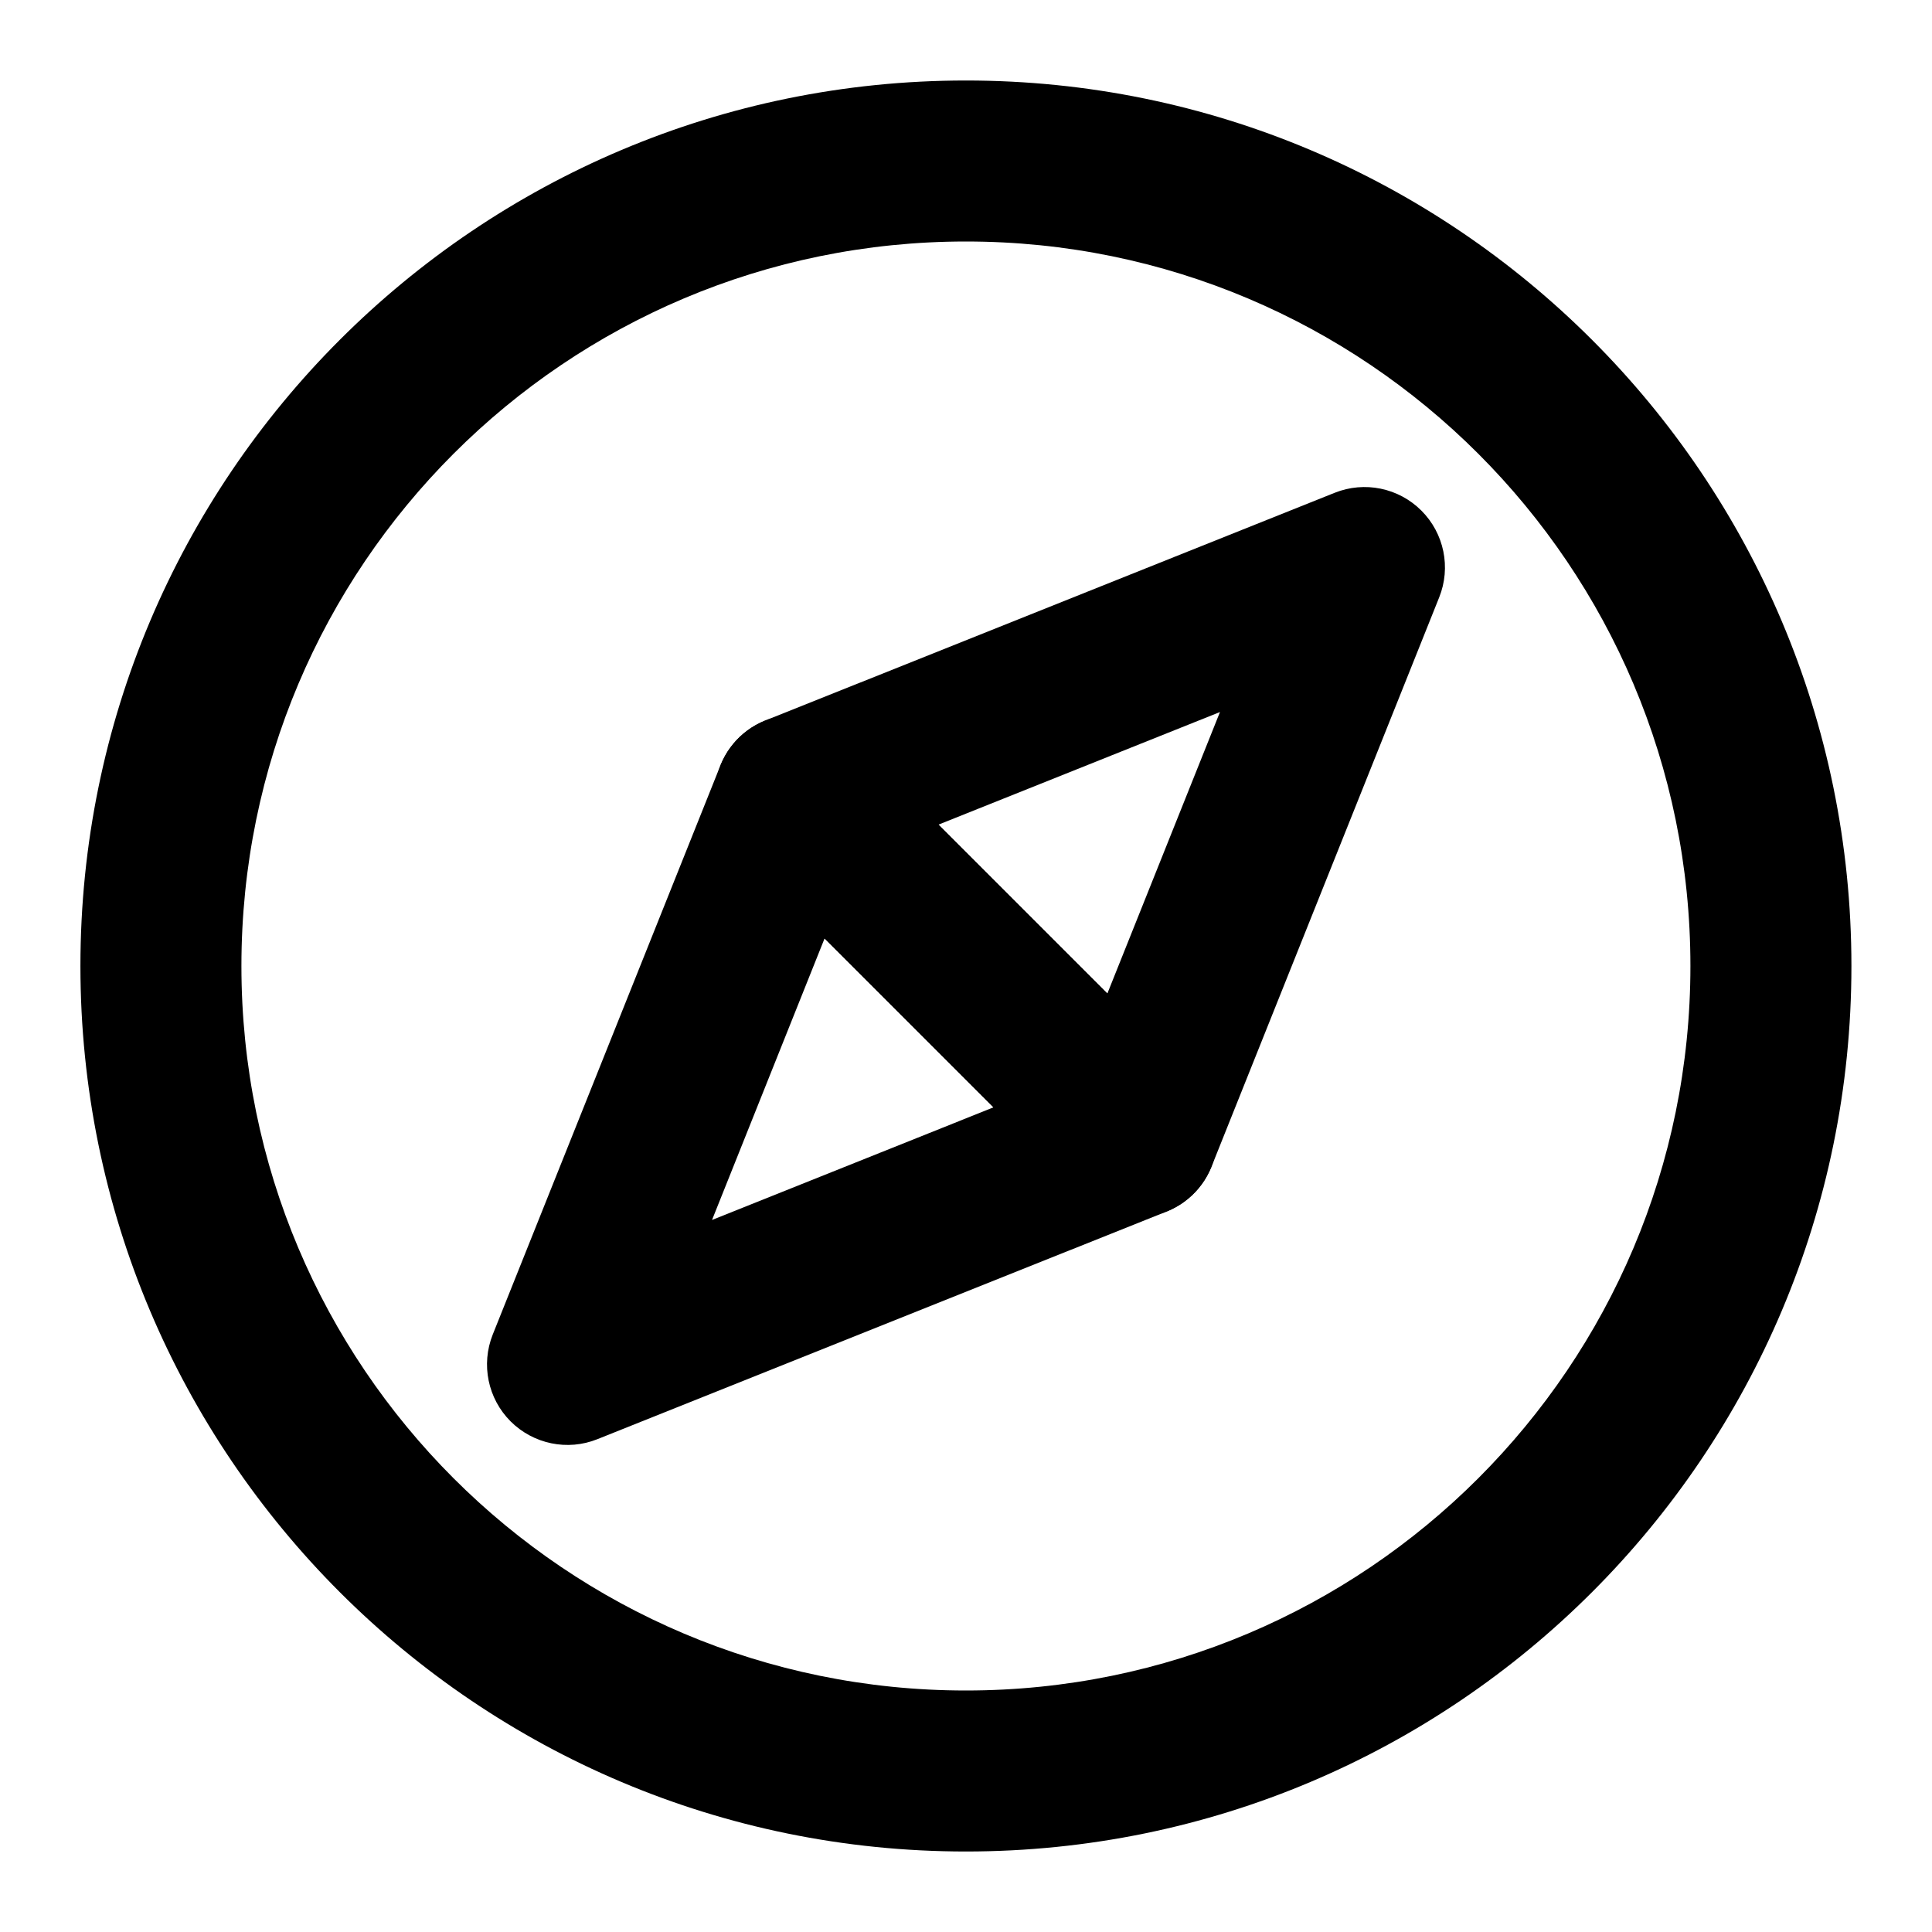 <svg xmlns="http://www.w3.org/2000/svg" width="24" height="24" fill="none" viewBox="0 0 24 24"><path fill="#000" fill-rule="evenodd" d="M17.657 6.343C17.94 6.626 18.027 7.05 17.878 7.421L15.05 14.492C14.925 14.805 14.652 15.033 14.323 15.101C13.993 15.168 13.652 15.066 13.415 14.828L9.172 10.586C8.934 10.348 8.832 10.007 8.899 9.677C8.967 9.348 9.195 9.075 9.508 8.95L16.579 6.122C16.95 5.973 17.374 6.06 17.657 6.343ZM11.658 10.244L13.756 12.342L15.155 8.845L11.658 10.244Z" clip-rule="evenodd"/><path fill="#000" fill-rule="evenodd" d="M9.677 8.899C10.007 8.831 10.348 8.934 10.585 9.171L14.828 13.414C15.066 13.652 15.168 13.993 15.101 14.322C15.033 14.652 14.804 14.925 14.492 15.05L7.421 17.878C7.05 18.027 6.626 17.939 6.343 17.657C6.06 17.374 5.973 16.95 6.121 16.578L8.95 9.507C9.075 9.195 9.348 8.966 9.677 8.899ZM10.243 11.658L8.845 15.155L12.341 13.756L10.243 11.658Z" clip-rule="evenodd"/><path fill="#000" fill-rule="evenodd" d="M11.999 3C7.028 3 2.999 7.029 2.999 12C2.999 16.971 7.028 21 11.999 21C16.97 21 20.999 16.971 20.999 12C20.999 7.029 16.97 3 11.999 3ZM0.999 12C0.999 5.925 5.924 1 11.999 1C18.074 1 22.999 5.925 22.999 12C22.999 18.075 18.074 23 11.999 23C5.924 23 0.999 18.075 0.999 12Z" clip-rule="evenodd"/></svg>